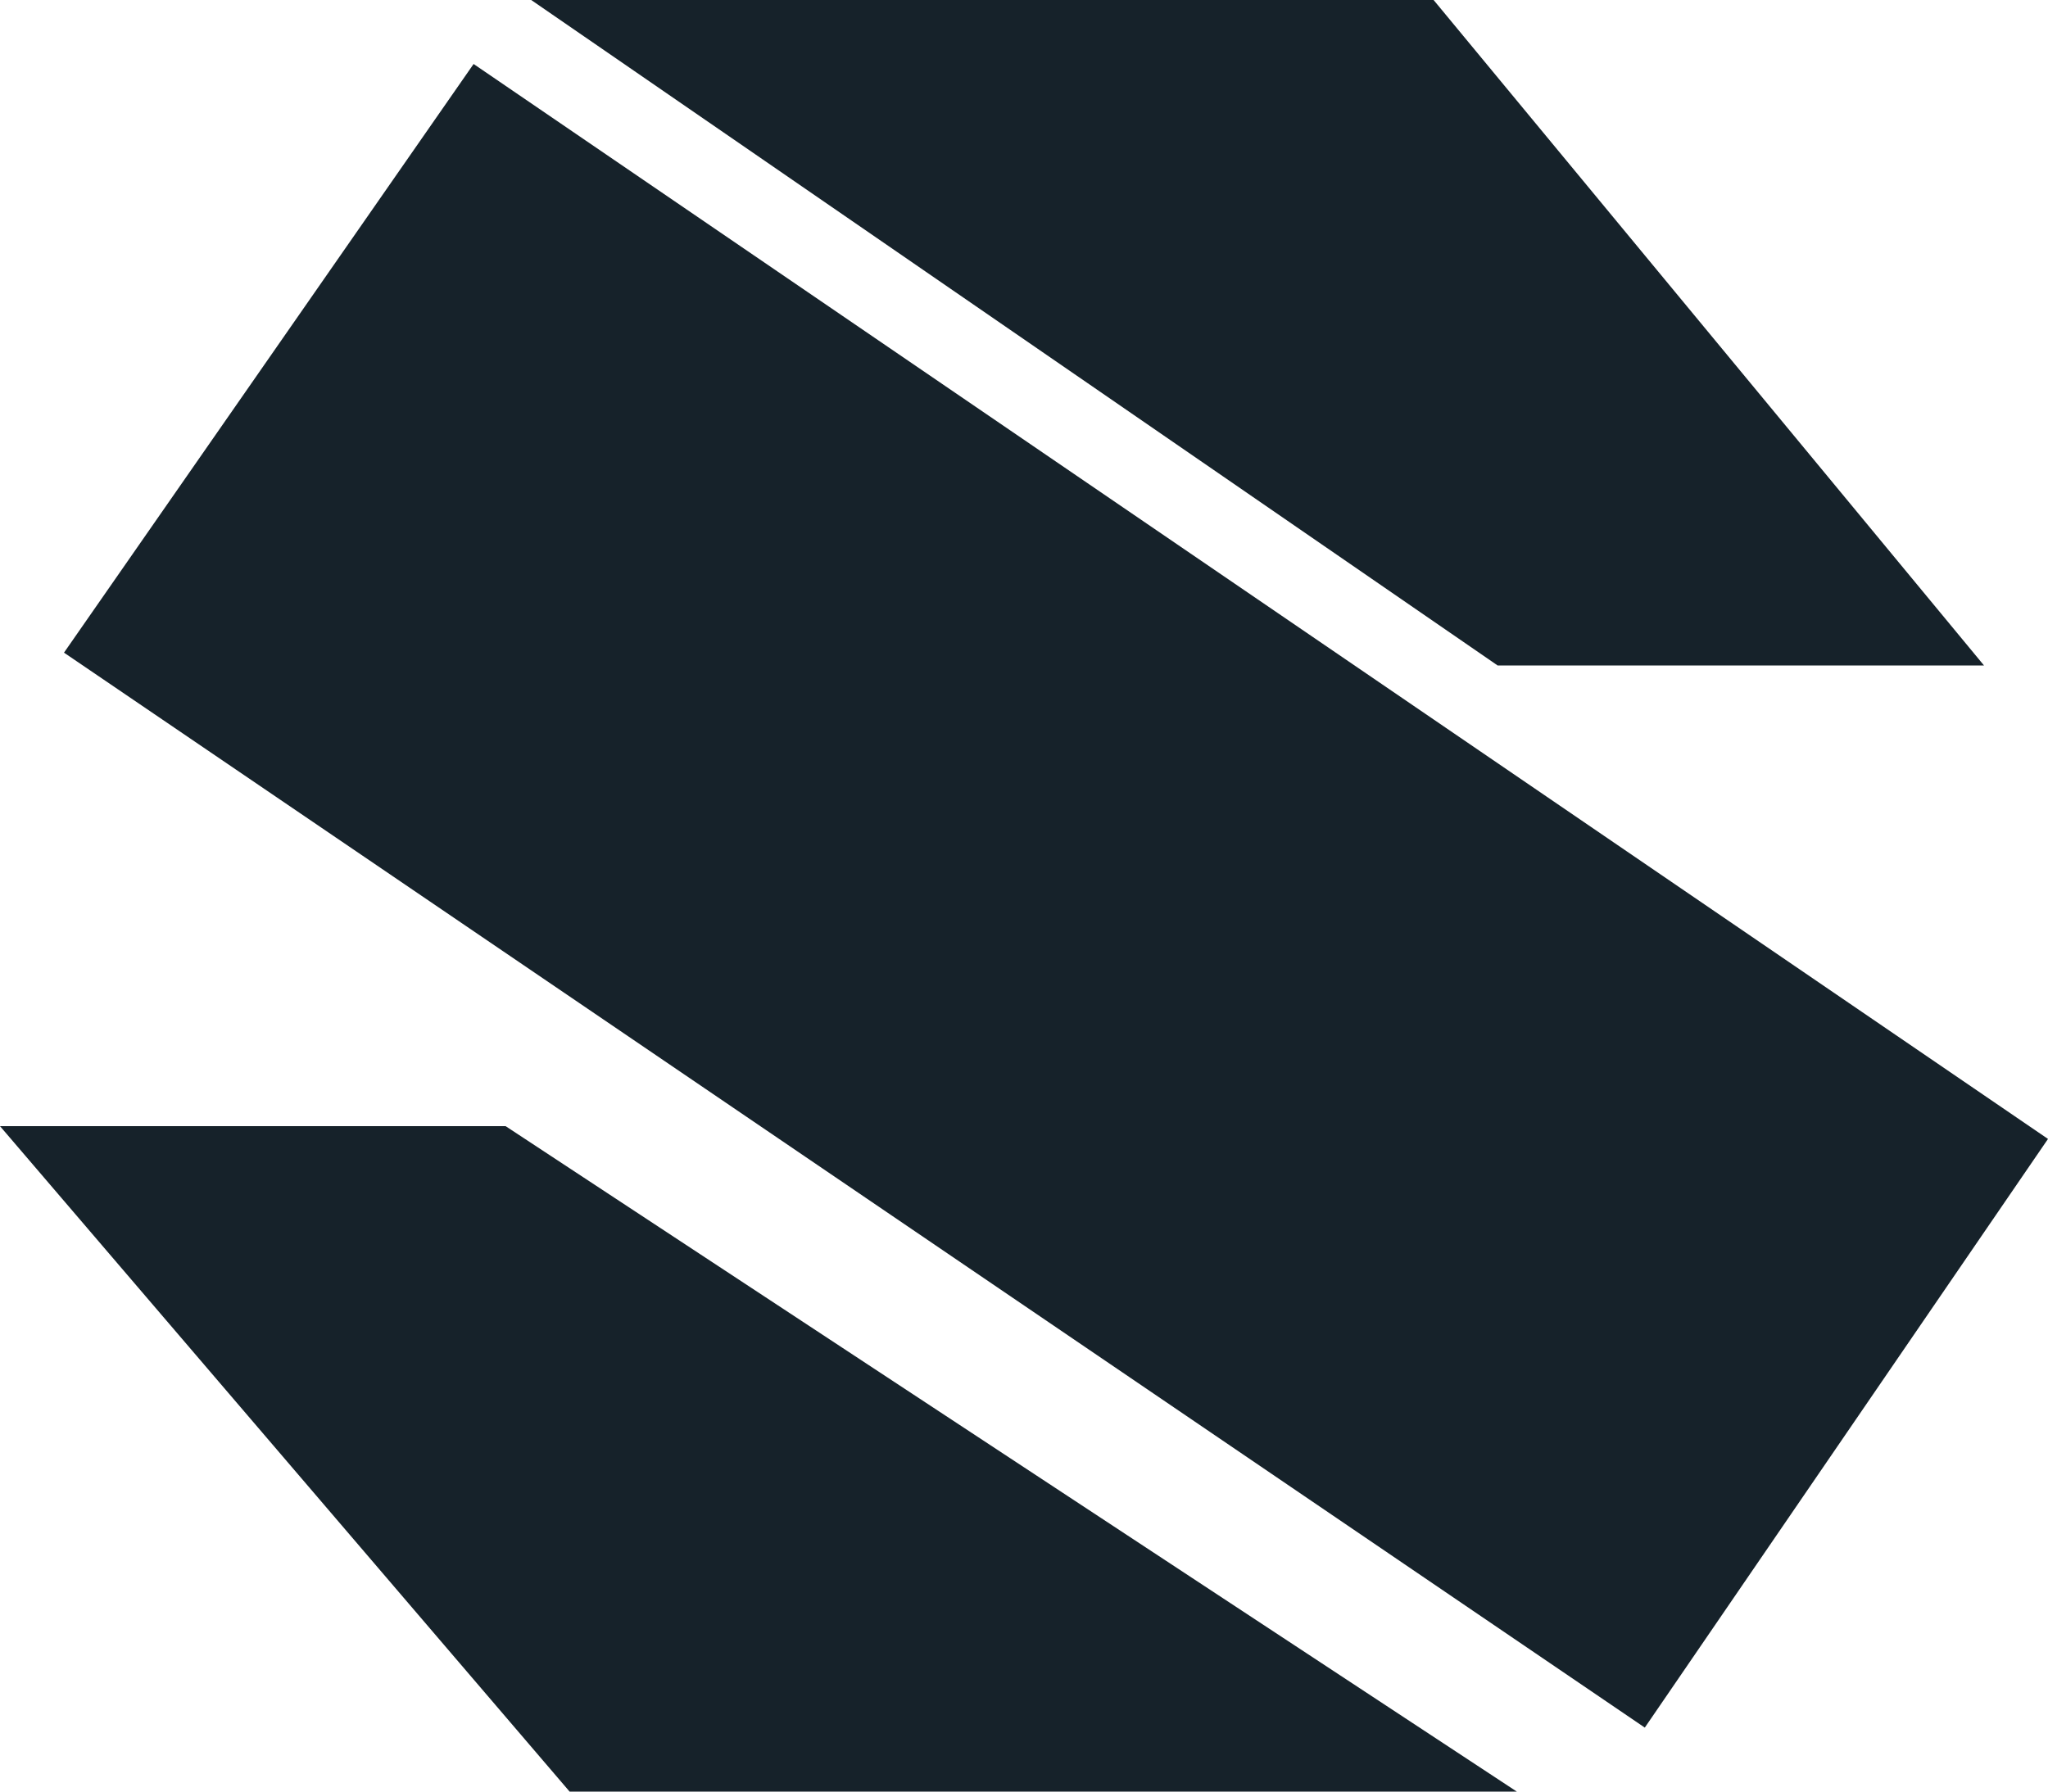 <?xml version="1.0" encoding="utf-8"?>
<!-- Generator: Adobe Illustrator 22.0.1, SVG Export Plug-In . SVG Version: 6.00 Build 0)  -->
<svg version="1.1" id="Layer_1" xmlns="http://www.w3.org/2000/svg" xmlns:xlink="http://www.w3.org/1999/xlink" x="0px" y="0px"
	 viewBox="0 0 32 28" style="enable-background:new 0 0 32 28;" xml:space="preserve">
<style type="text/css">
	.st0{fill:#16222A;}
</style>
<title>s_logo_white0</title>
<desc>Created with Sketch.</desc>
<g id="seenit.io_x2F_index" transform="translate(-624, -4130)">
	<g id="footer" transform="translate(0, 3664)">
		<g id="s_logo_white0" transform="translate(624, 466)">
			<polygon id="Shape" class="st0" points="31,10.4 22.4,0 8.3,0 23.4,10.4 			"/>
			<polygon id="Shape_1_" class="st0" points="0,17.6 8.9,28 23.7,28 7.9,17.6 			"/>
			<polygon id="Shape_2_" class="st0" points="1,10.2 25.7,27 32,17.8 7.4,1 			"/>
		</g>
	</g>
</g>
</svg>
